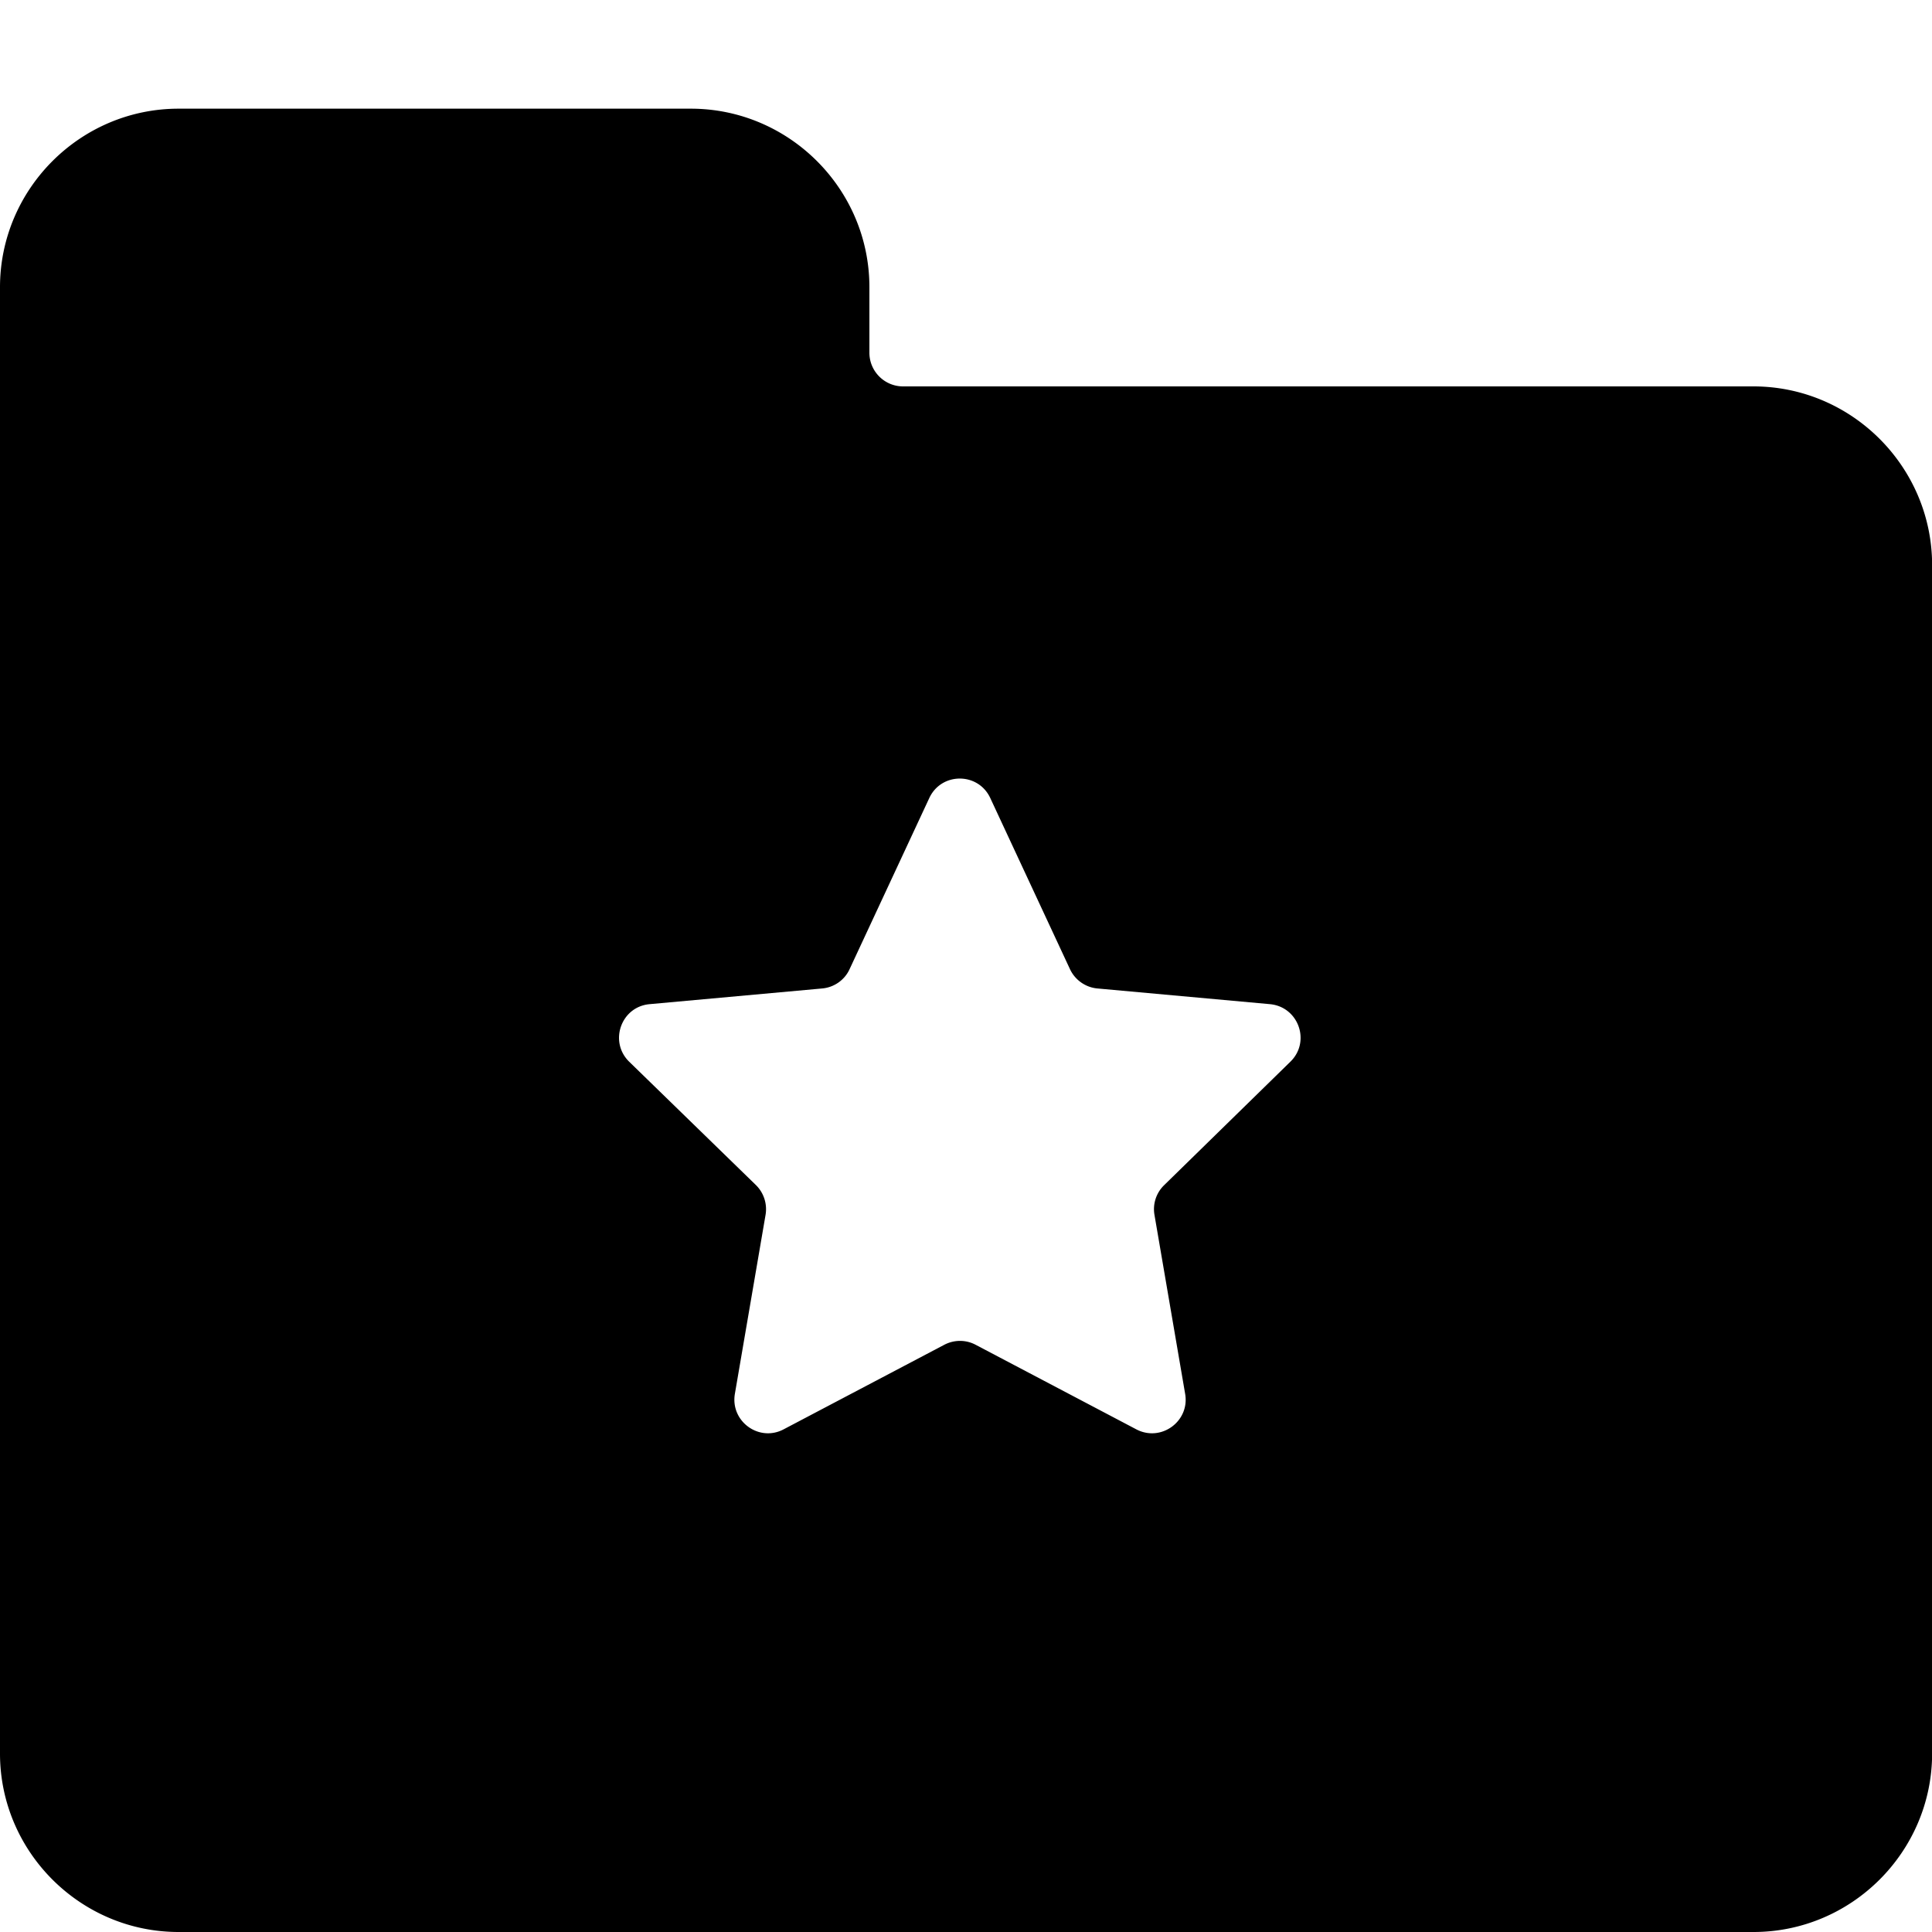 <?xml version="1.0" standalone="no"?><!DOCTYPE svg PUBLIC "-//W3C//DTD SVG 1.1//EN" "http://www.w3.org/Graphics/SVG/1.1/DTD/svg11.dtd"><svg t="1668655369025" class="icon" viewBox="0 0 1024 1024" version="1.1" xmlns="http://www.w3.org/2000/svg" p-id="4301" xmlns:xlink="http://www.w3.org/1999/xlink" width="200" height="200"><path d="M929.344 204.8H478.656C468.8 204.8 460.8 196.8 460.8 186.944v-34.752C460.8 100.16 418.24 57.6 366.144 57.6H94.656C42.56 57.6 0 100.16 0 152.256v777.152C0 981.44 42.56 1024 94.656 1024h834.752c52.032 0 94.656-42.56 94.656-94.656V299.456C1024 247.36 981.44 204.8 929.344 204.8zM602.24 757.568l-85.12-44.8c-5.184-2.752-11.392-2.752-16.64 0l-85.12 44.8c-13.056 6.912-28.352-4.224-25.856-18.816l16.256-94.848a17.92 17.92 0 0 0-5.12-15.808L333.504 562.752c-10.88-10.624-4.352-29.184 10.816-30.528l91.456-8.32c6.336-0.576 11.904-4.48 14.528-10.24l42.24-90.688c6.4-13.76 25.92-13.76 32.32 0l42.24 90.688c2.688 5.76 8.256 9.664 14.528 10.24l91.456 8.32c15.168 1.408 21.76 19.904 10.816 30.528L617.024 628.16c-4.224 4.096-6.144 9.984-5.12 15.808l16.256 94.848c2.496 14.528-12.8 25.664-25.92 18.752z"  p-id="4302"></path></svg>